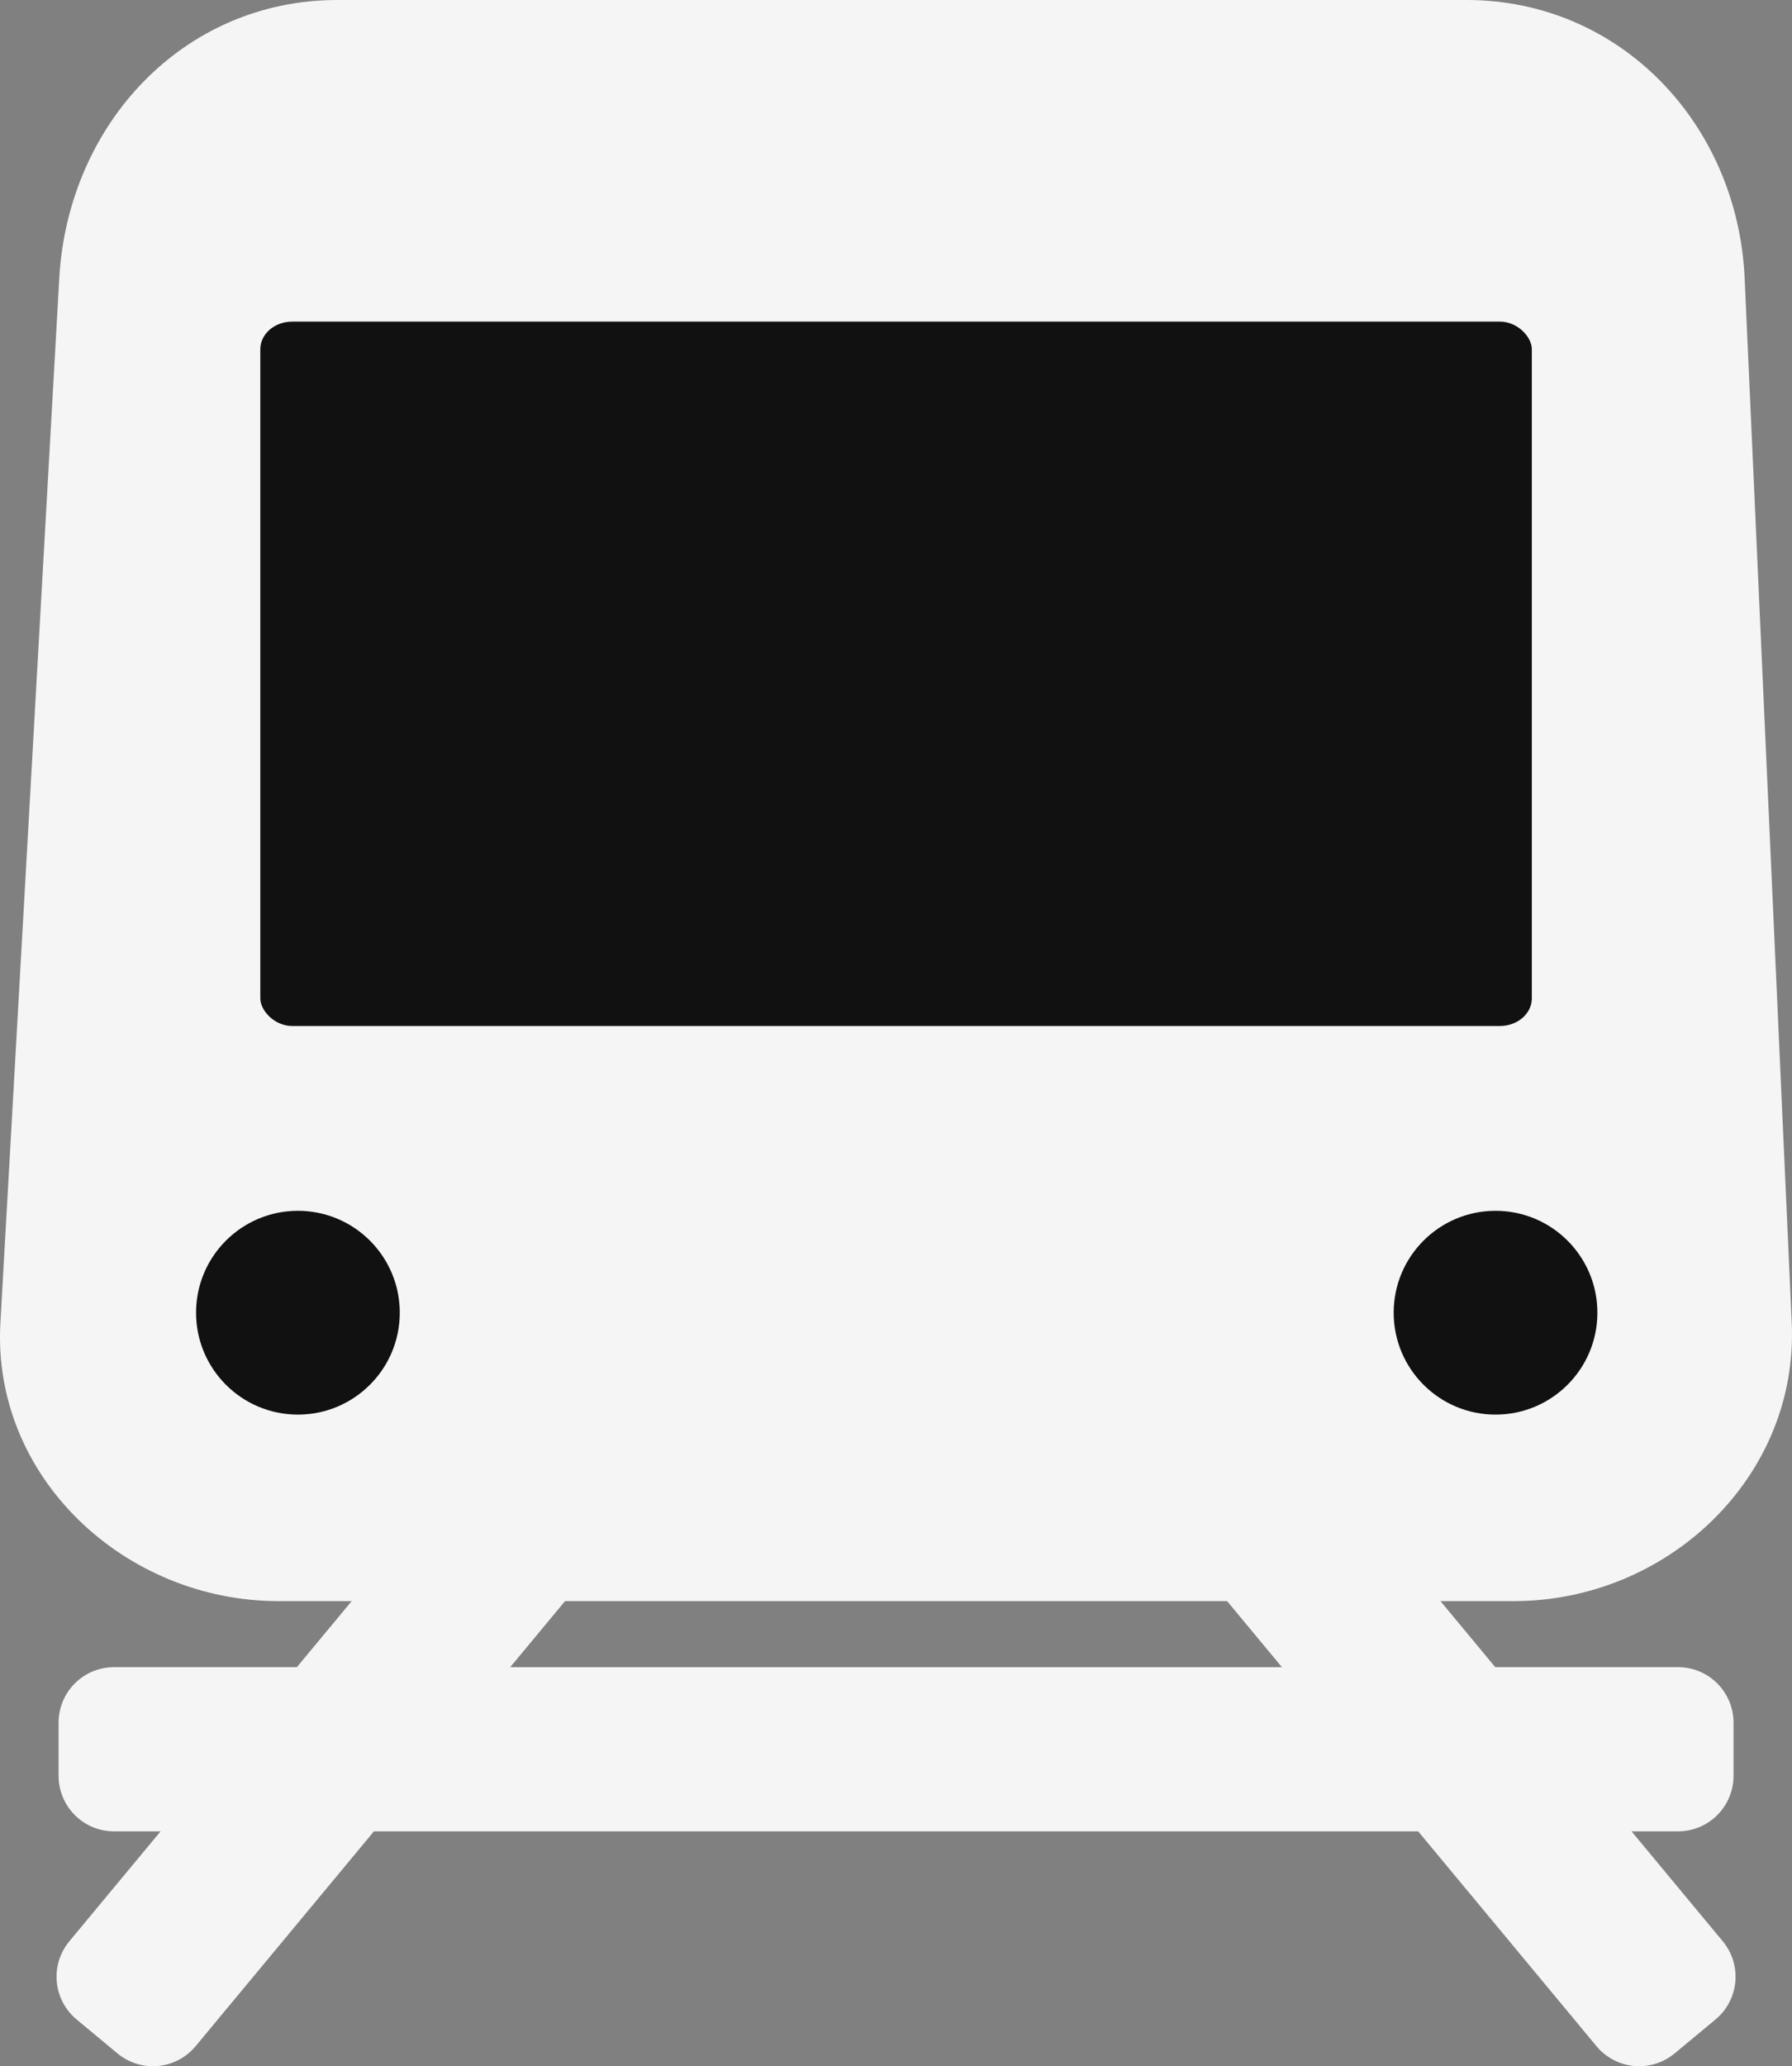 <?xml version="1.0" encoding="UTF-8" standalone="no"?>
<!-- Created with Inkscape (http://www.inkscape.org/) -->

<svg
   xmlns:dc="http://purl.org/dc/elements/1.1/"
   xmlns:cc="http://creativecommons.org/ns#"
   xmlns:rdf="http://www.w3.org/1999/02/22-rdf-syntax-ns#"
   xmlns:svg="http://www.w3.org/2000/svg"
   xmlns="http://www.w3.org/2000/svg"
   xmlns:sodipodi="http://sodipodi.sourceforge.net/DTD/sodipodi-0.dtd"
   xmlns:inkscape="http://www.inkscape.org/namespaces/inkscape"
   width="161.078mm"
   height="185.647mm"
   viewBox="0 0 161.078 185.647"
   version="1.1"
   id="svg1012"
   inkscape:version="0.92.2 5c3e80d, 2017-08-06"
   sodipodi:docname="train-raw.svg">
  <rect x="0" y="0" width="161.078" height="185.647" fill="#808080" stroke="none"/>
  <defs
     id="defs1006" />
  <sodipodi:namedview
     id="base"
     pagecolor="#000000"
     bordercolor="#666666"
     borderopacity="1.0"
     inkscape:pageopacity="0"
     inkscape:pageshadow="2"
     inkscape:zoom="0.58333333"
     inkscape:cx="243.81332"
     inkscape:cy="339.30884"
     inkscape:document-units="mm"
     inkscape:current-layer="layer1"
     showgrid="false"
     inkscape:window-width="1440"
     inkscape:window-height="855"
     inkscape:window-x="1920"
     inkscape:window-y="85"
     inkscape:window-maximized="1"
     inkscape:snap-global="false" />
  <g
     inkscape:label="Layer 1"
     inkscape:groupmode="layer"
     id="layer1"
     transform="translate(111.917,-7.999)">
    <path
       style="opacity:1;vector-effect:none;fill:#f5f5f5;fill-opacity:1;stroke:none;stroke-width:1.323;stroke-linecap:round;stroke-linejoin:round;stroke-miterlimit:4;stroke-dasharray:none;stroke-dashoffset:0;stroke-opacity:1;paint-order:fill markers stroke"
       d="M -81.589,7.999 H 19.904 c 13.85,0 24.376,11.164 25,25 l 4.233,93.858 c 0.624,13.836 -11.15,25 -25,25 H -86.881 c -13.85,0 -25.78,-11.172 -25,-25 l 5.292,-93.858 c 0.78,-13.828 11.15,-25 25,-25 z"
       id="rect1780"
       inkscape:connector-curvature="0"
       sodipodi:nodetypes="sssssssss" />
    <rect
       style="opacity:1;vector-effect:none;fill:#111111;fill-opacity:1;stroke:none;stroke-width:1.176;stroke-linecap:round;stroke-linejoin:round;stroke-miterlimit:4;stroke-dasharray:none;stroke-dashoffset:0;stroke-opacity:1;paint-order:fill markers stroke"
       id="rect1649"
       width="114.294"
       height="63.286"
       x="-88.519"
       y="36.896"
       rx="2.864"
       ry="2.484" />
    <path
       style="opacity:1;vector-effect:none;fill:#f5f5f5;fill-opacity:1;stroke:none;stroke-width:1.405;stroke-linecap:round;stroke-linejoin:round;stroke-miterlimit:4;stroke-dasharray:none;stroke-dashoffset:0;stroke-opacity:1;paint-order:fill markers stroke"
       d="m -56.774,126.36 c -1.439,-0.005 -2.868,0.611 -3.863,1.81 l -24.595,29.62 h -16.42 c -2.77,0 -5,2.23 -5,5 v 4.753 c 0,2.77 2.23,5 5,5 h 4.169 l -8.193,9.867 c -1.77,2.131 -1.478,5.271 0.653,7.041 l 3.657,3.037 c 2.131,1.77 5.271,1.478 7.041,-0.653 l 16.019,-19.292 h 36.448 20.97 36.448 l 16.019,19.292 c 1.77,2.131 4.91,2.422 7.041,0.653 l 3.657,-3.037 c 2.131,-1.77 2.422,-4.91 0.653,-7.041 l -8.193,-9.867 h 4.169 c 2.77,0 5,-2.23 5,-5 v -4.753 c 0,-2.77 -2.23,-5 -5,-5 H 22.488 L -2.107,128.17 c -0.995,-1.199 -2.424,-1.815 -3.863,-1.81 -1.119,0.004 -2.245,0.383 -3.178,1.158 l -3.657,3.037 c -2.131,1.77 -2.422,4.91 -0.653,7.041 L 3.312,157.791 H -20.887 -41.857 -66.056 l 16.769,-20.196 c 1.77,-2.131 1.478,-5.271 -0.653,-7.041 l -3.657,-3.037 c -0.932,-0.774 -2.058,-1.154 -3.178,-1.158 z"
       id="rect1772"
       inkscape:connector-curvature="0" />
    <g
       id="g1981"
       transform="translate(3.186)">
      <g
         transform="matrix(1.53,0,0,1.53,50.506,-67.201)"
         id="g1851">
        <g
           id="g1741"
           transform="translate(-2.021,2.268)">
          <g
             transform="translate(-1.604,6.094)"
             id="g1703">
            <g
               id="g1677"
               transform="matrix(0.691,0,0,0.691,-23.281,36.376)">
              <g
                 transform="matrix(0.866,0,0,0.866,7.213,-0.697)"
                 id="g1662">
                <circle
                   style="opacity:1;vector-effect:none;fill:#111111;fill-opacity:1;stroke:none;stroke-width:1.222;stroke-linecap:round;stroke-linejoin:round;stroke-miterlimit:4;stroke-dasharray:none;stroke-dashoffset:0;stroke-opacity:1;paint-order:fill markers stroke"
                   id="path1651"
                   cx="-115"
                   cy="137"
                   r="10" />
              </g>
              <g
                 id="g1669"
                 transform="matrix(0.866,0,0,0.866,118.716,-0.697)" />
            </g>
            <g
               transform="matrix(0.691,0,0,0.691,-8.443,36.376)"
               id="g1693">
              <g
                 id="g1689"
                 transform="matrix(0.866,0,0,0.866,7.213,-0.697)" />
              <g
                 transform="matrix(0.866,0,0,0.866,118.716,-0.697)"
                 id="g1691" />
            </g>
          </g>
          <g
             id="g1721"
             transform="translate(102.311,6.094)">
            <g
               transform="matrix(0.691,0,0,0.691,-23.281,36.376)"
               id="g1711">
              <g
                 id="g1707"
                 transform="matrix(0.866,0,0,0.866,7.213,-0.697)" />
              <g
                 transform="matrix(0.866,0,0,0.866,118.716,-0.697)"
                 id="g1709" />
            </g>
            <g
               id="g1719"
               transform="matrix(0.691,0,0,0.691,-8.443,36.376)">
              <g
                 transform="matrix(0.866,0,0,0.866,7.213,-0.697)"
                 id="g1715" />
              <g
                 id="g1717"
                 transform="matrix(0.866,0,0,0.866,118.716,-0.697)" />
            </g>
          </g>
        </g>
        <g
           transform="translate(103.661,2.268)"
           id="g1815">
          <g
             id="g1799"
             transform="translate(-1.604,6.094)">
            <g
               transform="matrix(0.691,0,0,0.691,-23.281,36.376)"
               id="g1789">
              <g
                 id="g1785"
                 transform="matrix(0.866,0,0,0.866,7.213,-0.697)" />
              <g
                 transform="matrix(0.866,0,0,0.866,118.716,-0.697)"
                 id="g1787" />
            </g>
            <g
               id="g1797"
               transform="matrix(0.691,0,0,0.691,-8.443,36.376)">
              <g
                 transform="matrix(0.866,0,0,0.866,7.213,-0.697)"
                 id="g1793" />
              <g
                 id="g1795"
                 transform="matrix(0.866,0,0,0.866,118.716,-0.697)" />
            </g>
          </g>
          <g
             transform="translate(102.311,6.094)"
             id="g1813">
            <g
               id="g1805"
               transform="matrix(0.691,0,0,0.691,-23.281,36.376)">
              <g
                 transform="matrix(0.866,0,0,0.866,7.213,-0.697)"
                 id="g1801" />
              <g
                 id="g1803"
                 transform="matrix(0.866,0,0,0.866,118.716,-0.697)" />
            </g>
            <g
               transform="matrix(0.691,0,0,0.691,-8.443,36.376)"
               id="g1811">
              <g
                 id="g1807"
                 transform="matrix(0.866,0,0,0.866,7.213,-0.697)" />
              <g
                 transform="matrix(0.866,0,0,0.866,118.716,-0.697)"
                 id="g1809" />
            </g>
          </g>
        </g>
      </g>
      <g
         id="g1915"
         transform="matrix(1.53,0,0,1.53,163.446,-67.201)">
        <g
           transform="translate(-2.021,2.268)"
           id="g1883">
          <g
             id="g1867"
             transform="translate(-1.604,6.094)">
            <g
               transform="matrix(0.691,0,0,0.691,-23.281,36.376)"
               id="g1859">
              <g
                 id="g1855"
                 transform="matrix(0.866,0,0,0.866,7.213,-0.697)">
                <circle
                   r="10"
                   cy="137"
                   cx="-120.777"
                   id="circle1853"
                   style="opacity:1;vector-effect:none;fill:#111111;fill-opacity:1;stroke:none;stroke-width:1.222;stroke-linecap:round;stroke-linejoin:round;stroke-miterlimit:4;stroke-dasharray:none;stroke-dashoffset:0;stroke-opacity:1;paint-order:fill markers stroke" />
              </g>
              <g
                 transform="matrix(0.866,0,0,0.866,118.716,-0.697)"
                 id="g1857" />
            </g>
            <g
               id="g1865"
               transform="matrix(0.691,0,0,0.691,-8.443,36.376)">
              <g
                 transform="matrix(0.866,0,0,0.866,7.213,-0.697)"
                 id="g1861" />
              <g
                 id="g1863"
                 transform="matrix(0.866,0,0,0.866,118.716,-0.697)" />
            </g>
          </g>
          <g
             transform="translate(102.311,6.094)"
             id="g1881">
            <g
               id="g1873"
               transform="matrix(0.691,0,0,0.691,-23.281,36.376)">
              <g
                 transform="matrix(0.866,0,0,0.866,7.213,-0.697)"
                 id="g1869" />
              <g
                 id="g1871"
                 transform="matrix(0.866,0,0,0.866,118.716,-0.697)" />
            </g>
            <g
               transform="matrix(0.691,0,0,0.691,-8.443,36.376)"
               id="g1879">
              <g
                 id="g1875"
                 transform="matrix(0.866,0,0,0.866,7.213,-0.697)" />
              <g
                 transform="matrix(0.866,0,0,0.866,118.716,-0.697)"
                 id="g1877" />
            </g>
          </g>
        </g>
        <g
           id="g1913"
           transform="translate(103.661,2.268)">
          <g
             transform="translate(-1.604,6.094)"
             id="g1897">
            <g
               id="g1889"
               transform="matrix(0.691,0,0,0.691,-23.281,36.376)">
              <g
                 transform="matrix(0.866,0,0,0.866,7.213,-0.697)"
                 id="g1885" />
              <g
                 id="g1887"
                 transform="matrix(0.866,0,0,0.866,118.716,-0.697)" />
            </g>
            <g
               transform="matrix(0.691,0,0,0.691,-8.443,36.376)"
               id="g1895">
              <g
                 id="g1891"
                 transform="matrix(0.866,0,0,0.866,7.213,-0.697)" />
              <g
                 transform="matrix(0.866,0,0,0.866,118.716,-0.697)"
                 id="g1893" />
            </g>
          </g>
          <g
             id="g1911"
             transform="translate(102.311,6.094)">
            <g
               transform="matrix(0.691,0,0,0.691,-23.281,36.376)"
               id="g1903">
              <g
                 id="g1899"
                 transform="matrix(0.866,0,0,0.866,7.213,-0.697)" />
              <g
                 transform="matrix(0.866,0,0,0.866,118.716,-0.697)"
                 id="g1901" />
            </g>
            <g
               id="g1909"
               transform="matrix(0.691,0,0,0.691,-8.443,36.376)">
              <g
                 transform="matrix(0.866,0,0,0.866,7.213,-0.697)"
                 id="g1905" />
              <g
                 id="g1907"
                 transform="matrix(0.866,0,0,0.866,118.716,-0.697)" />
            </g>
          </g>
        </g>
      </g>
    </g>
  </g>
</svg>
